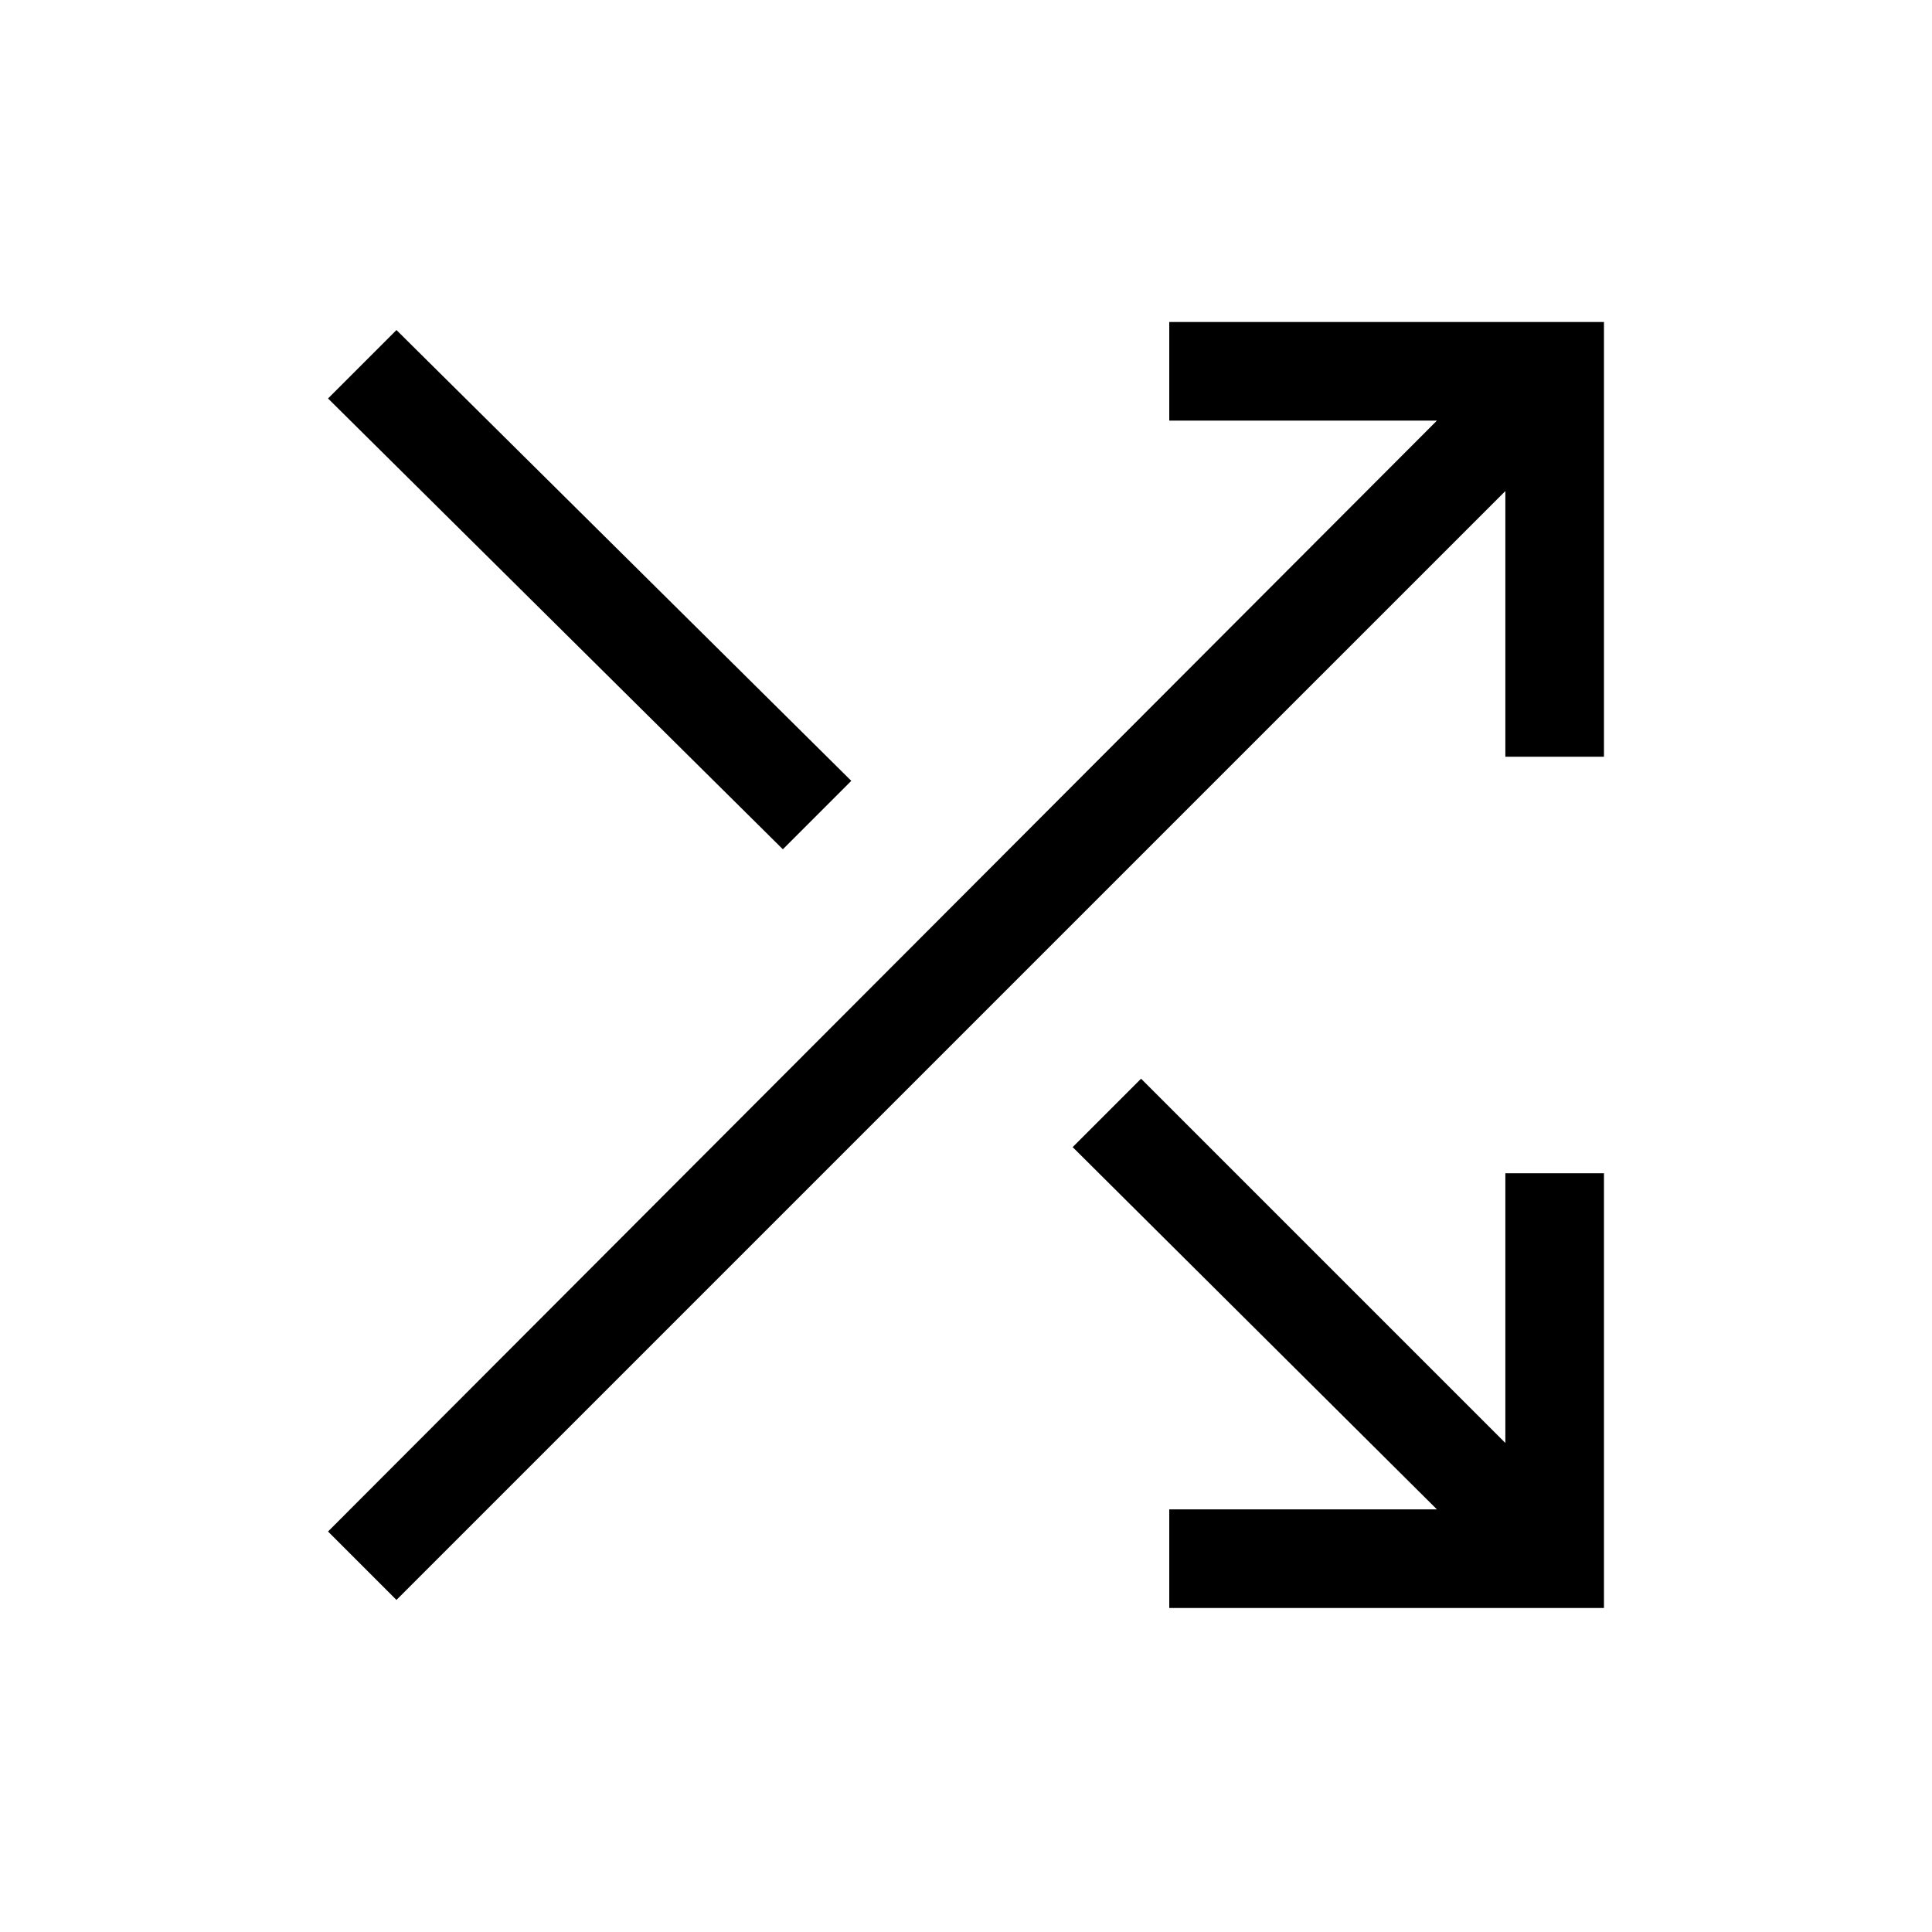 <svg xmlns="http://www.w3.org/2000/svg" height="48" width="48"><path d="M19.45 21.1 8.15 9.9 9.85 8.2 21.15 19.4ZM29.05 39.95V37.5H35.7L26.65 28.5L28.35 26.8L37.4 35.85V29.15H39.85V39.95ZM9.85 39.75 8.15 38.05 35.7 10.45H29.05V8H39.85V18.8H37.4V12.2Z"/></svg>
